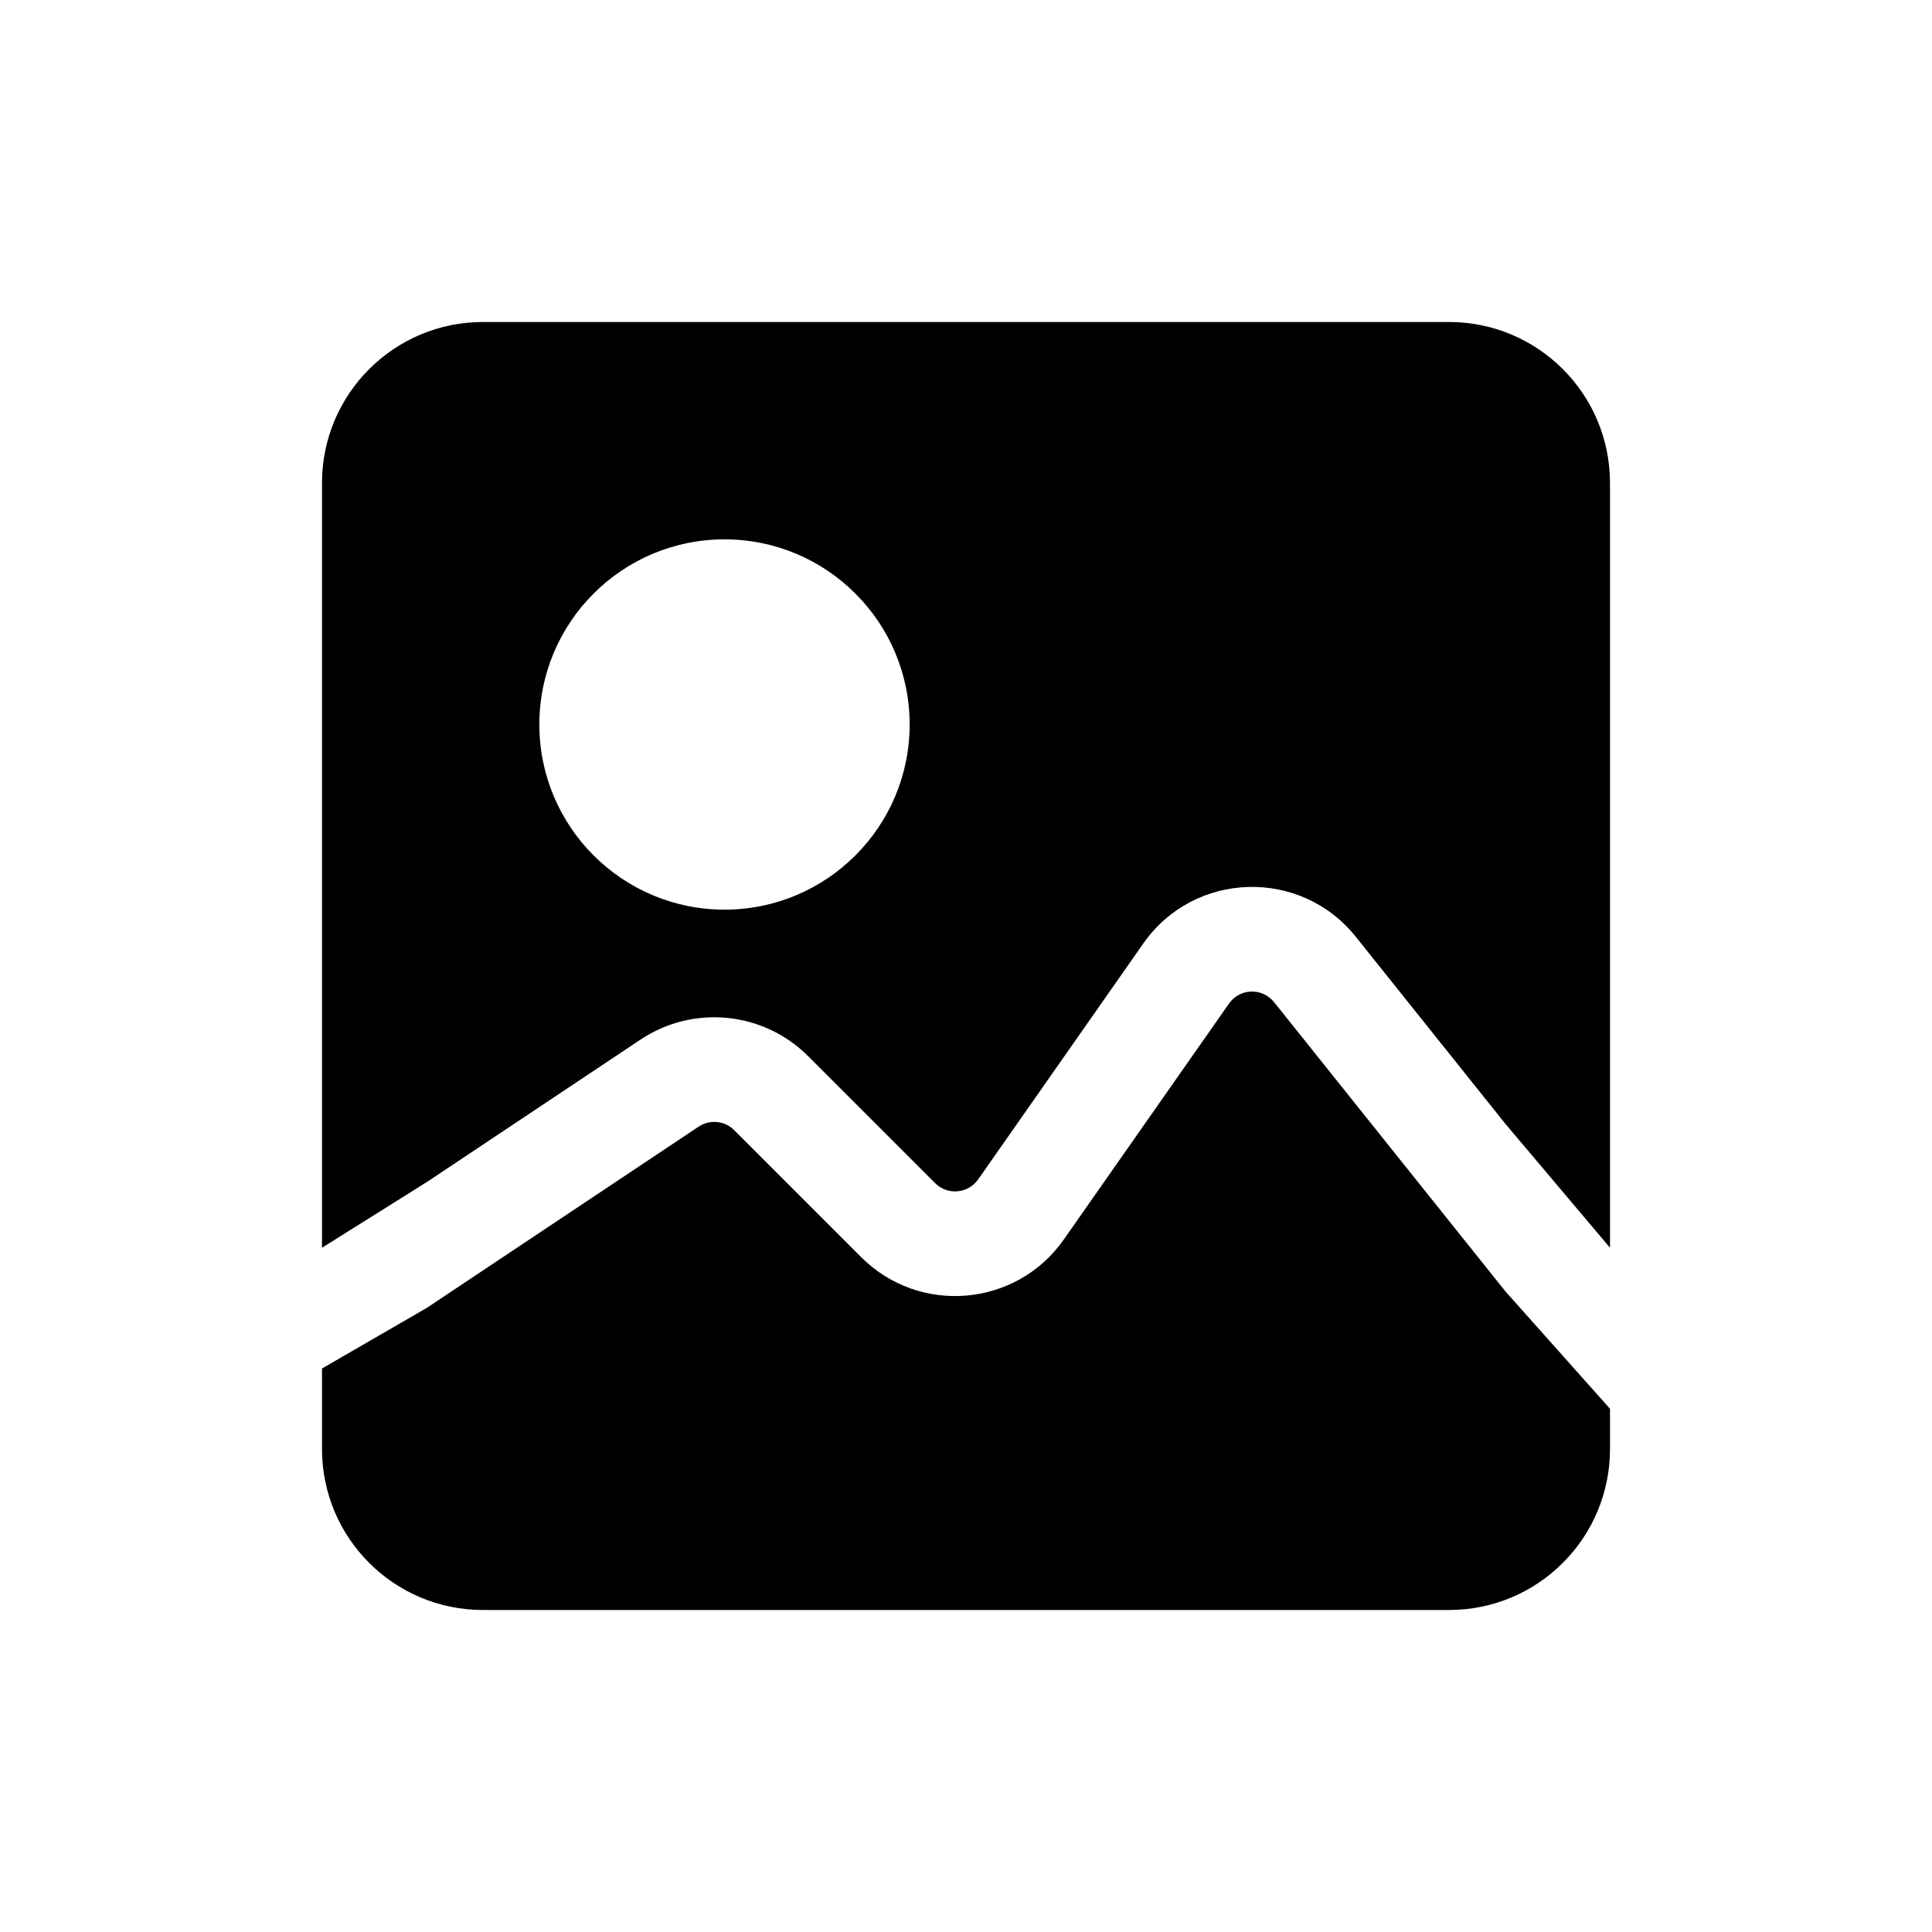 <svg width="24" height="24" viewBox="0 0 24 24" fill="none" xmlns="http://www.w3.org/2000/svg">
<path d="M8.678 13.996L5.3 16.248L4 17V18C4 19.105 4.895 20 6 20H18C19.105 20 20 19.105 20 18V17.5L18.7 16.041L15.827 12.449C15.681 12.267 15.401 12.275 15.267 12.467L13.216 15.396C12.628 16.237 11.423 16.342 10.698 15.617L9.12 14.039C9.002 13.921 8.817 13.903 8.678 13.996Z" fill="black"/>
<path fill-rule="evenodd" clip-rule="evenodd" d="M5.3 14.685L7.957 12.914C8.612 12.478 9.483 12.564 10.039 13.12L11.617 14.698C11.771 14.851 12.026 14.829 12.151 14.651L14.202 11.721C14.833 10.819 16.154 10.777 16.842 11.637L18.7 13.96L20 15.5V6C20 4.895 19.105 4 18 4H6C4.895 4 4 4.895 4 6V15.5L5.3 14.685ZM9 11.3C10.27 11.3 11.3 10.27 11.3 9C11.3 7.73 10.27 6.7 9 6.7C7.73 6.7 6.7 7.73 6.7 9C6.7 10.27 7.73 11.3 9 11.3Z" fill="black"/>
</svg>

